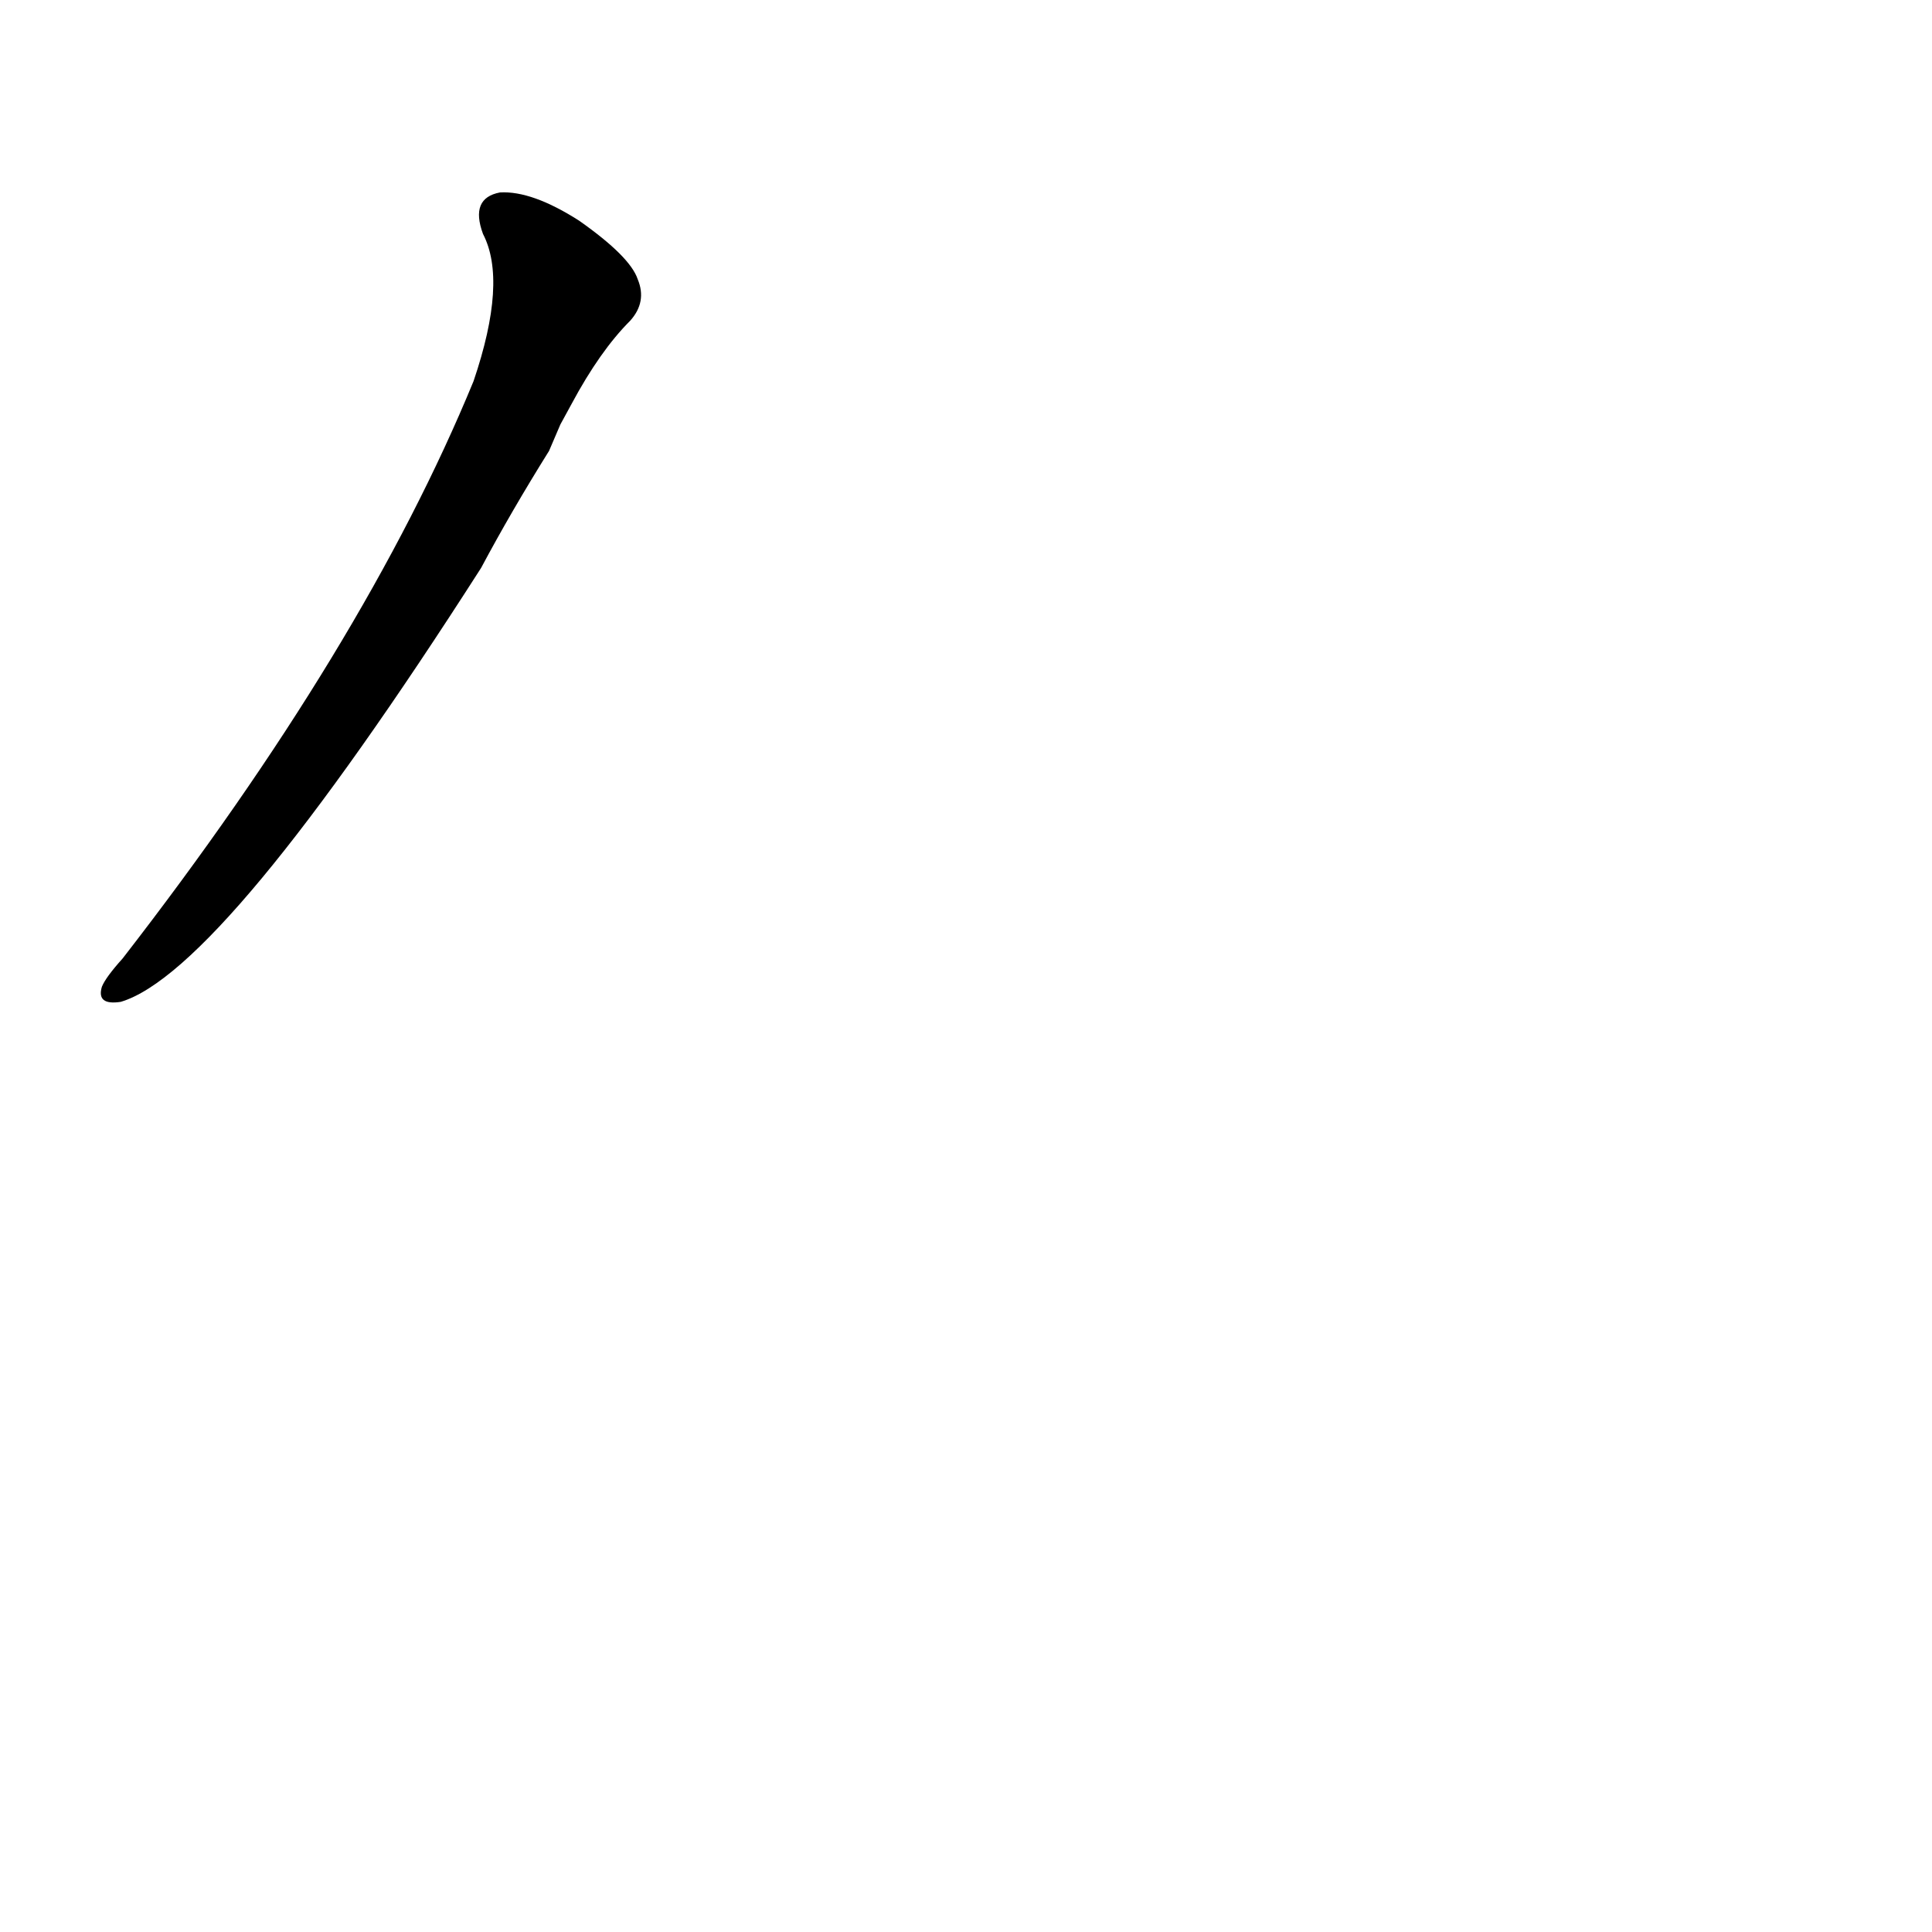 <?xml version='1.0' encoding='utf-8'?>
<svg xmlns="http://www.w3.org/2000/svg" version="1.1" viewBox="0 0 1024 1024"><g transform="scale(1, -1) translate(0, -900)"><path d="M 303 686 Q 318 714 334 730 Q 343 740 338 752 Q 334 764 307 783 Q 282 799 265 798 Q 249 795 256 776 Q 269 751 251 698 Q 193 557 65 392 Q 56 382 54 377 Q 51 367 64 369 Q 118 385 255 599 Q 271 629 291 661 L 297 675 L 303 686 Z" fill="black" /></g></svg>